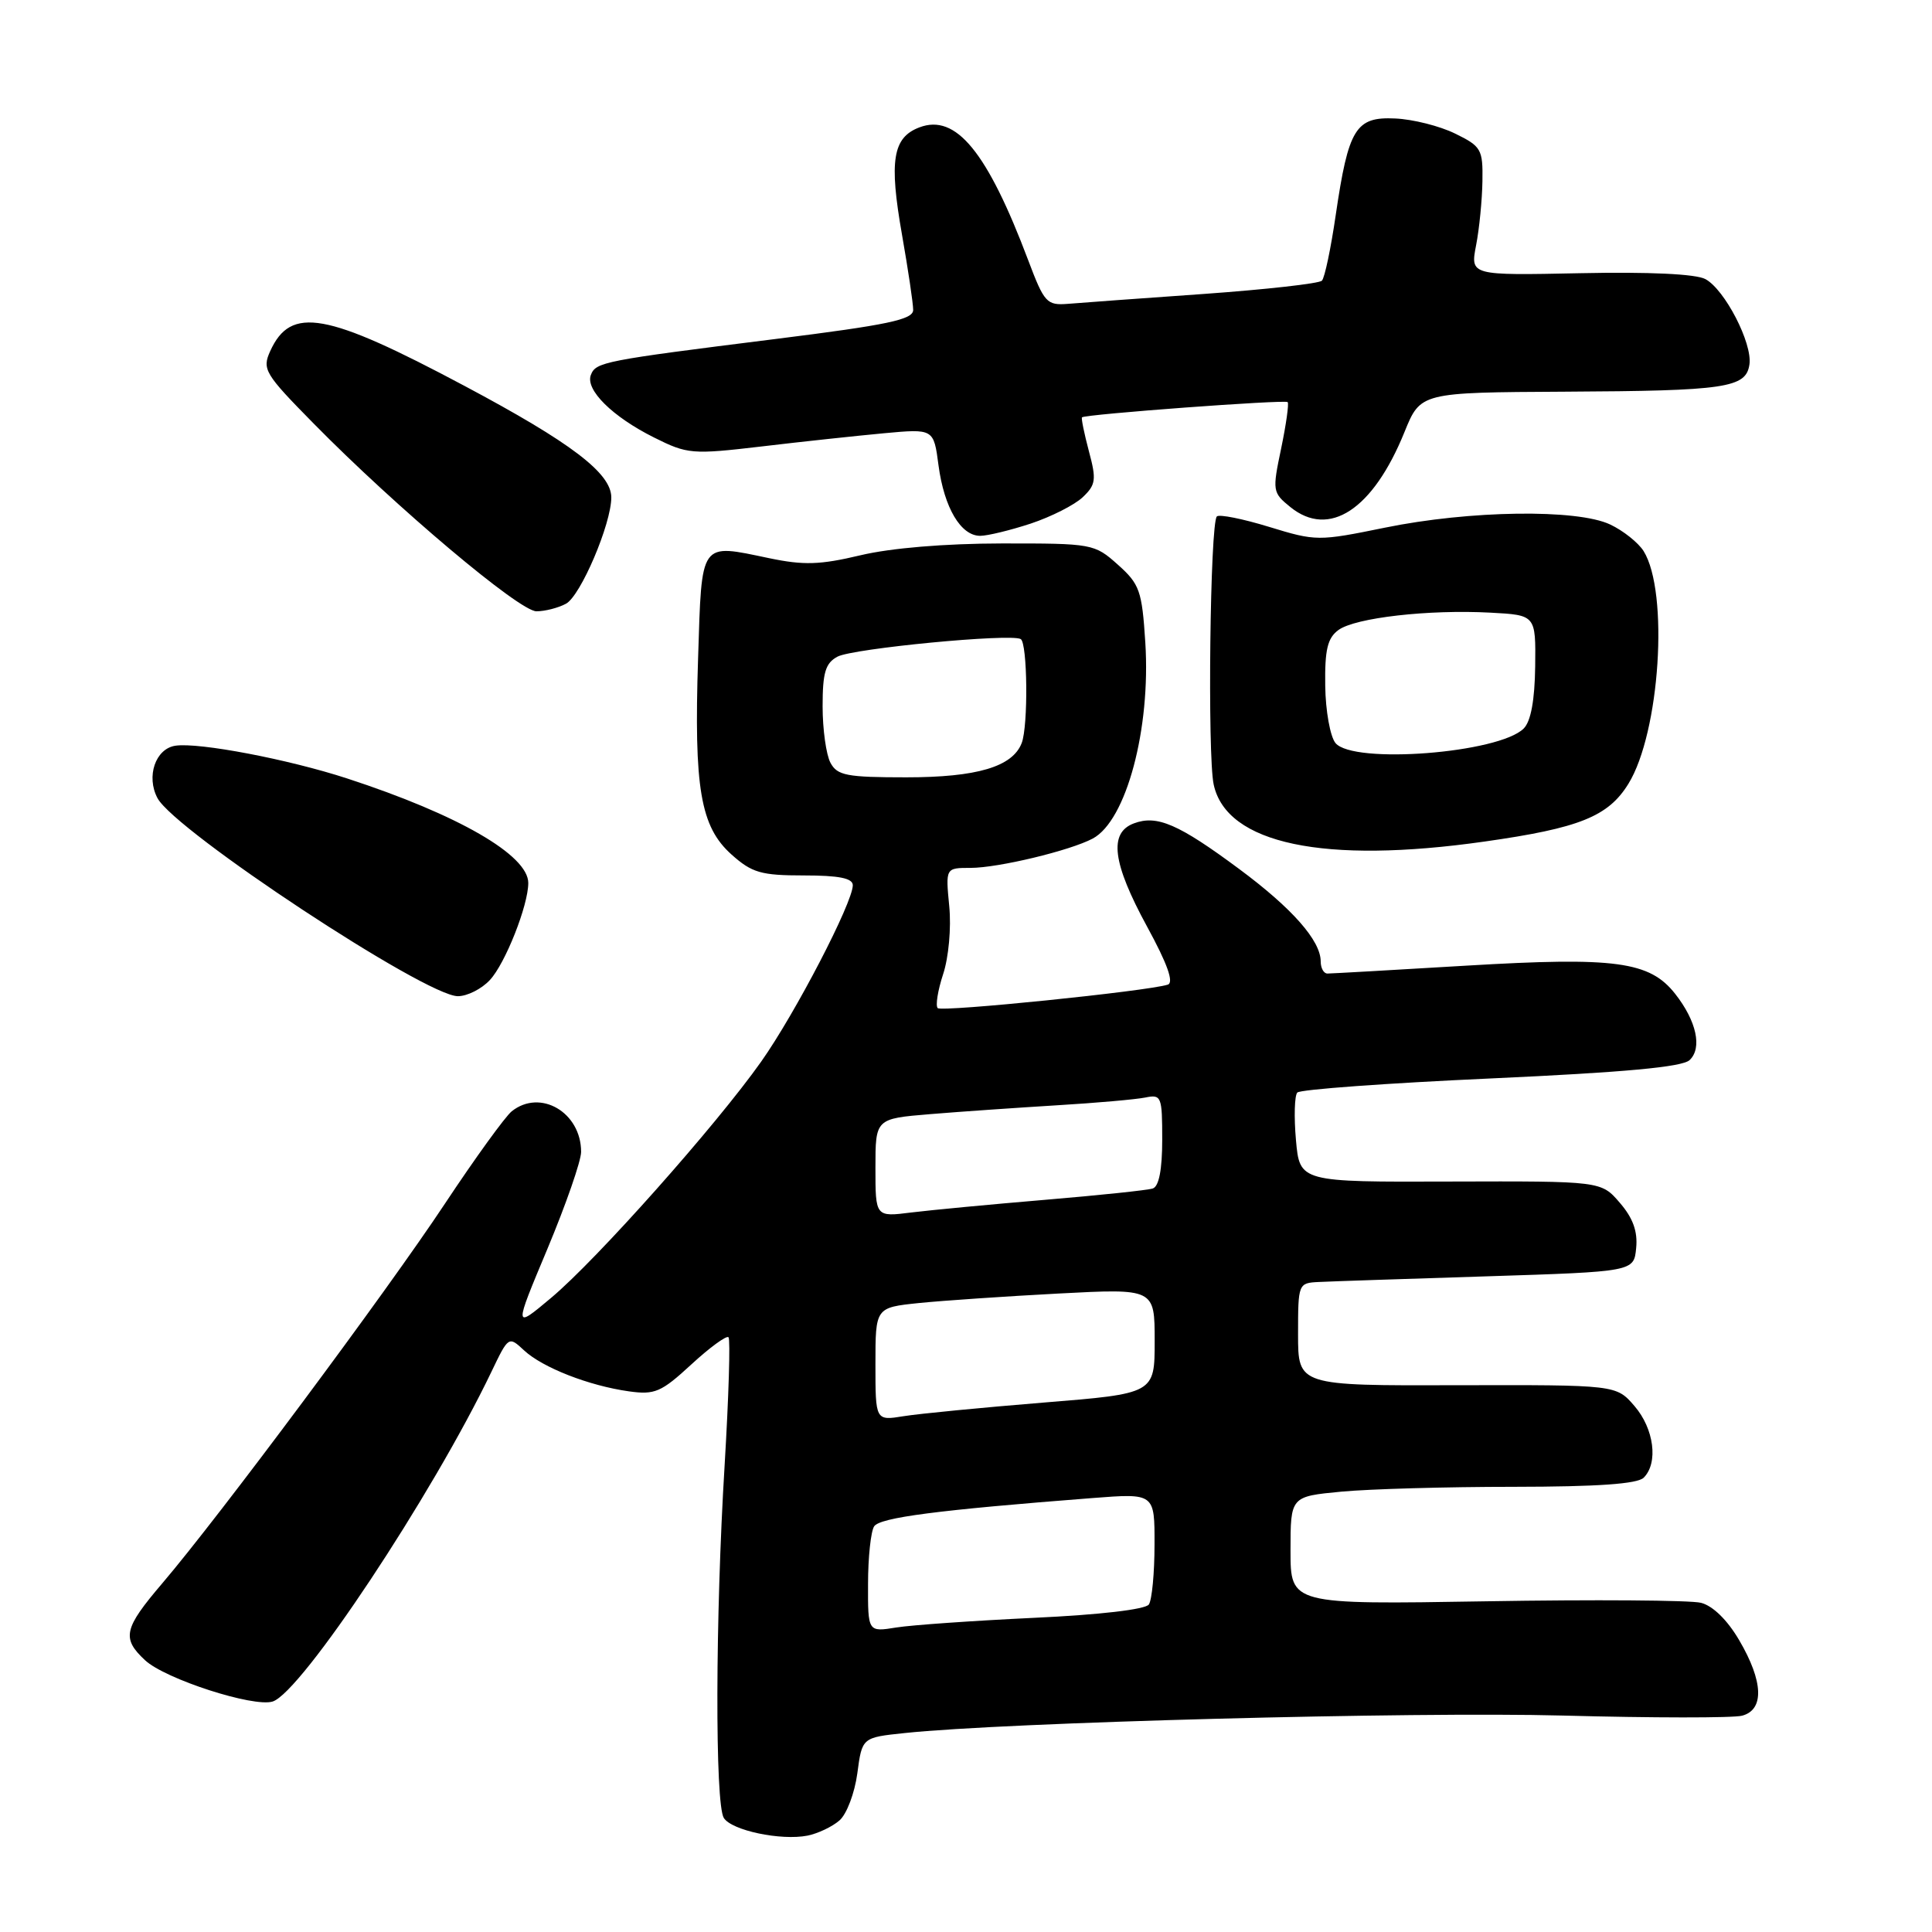 <?xml version="1.0" encoding="UTF-8" standalone="no"?>
<!DOCTYPE svg PUBLIC "-//W3C//DTD SVG 1.1//EN" "http://www.w3.org/Graphics/SVG/1.1/DTD/svg11.dtd" >
<svg xmlns="http://www.w3.org/2000/svg" xmlns:xlink="http://www.w3.org/1999/xlink" version="1.1" viewBox="0 0 256 256">
 <g >
 <path fill="currentColor"
d=" M 111.23 241.22 C 112.19 240.40 113.25 237.58 113.60 234.98 C 114.23 230.23 114.23 230.23 119.86 229.64 C 133.21 228.22 187.25 226.79 207.08 227.32 C 218.94 227.64 229.63 227.65 230.83 227.34 C 233.80 226.56 233.66 222.80 230.46 217.35 C 228.90 214.67 226.96 212.78 225.39 212.38 C 224.00 212.03 211.19 211.94 196.93 212.18 C 171.00 212.61 171.00 212.61 171.00 205.45 C 171.00 198.29 171.00 198.29 177.75 197.65 C 181.46 197.30 191.72 197.01 200.55 197.01 C 211.69 197.00 216.97 196.63 217.80 195.80 C 219.76 193.84 219.17 189.31 216.58 186.31 C 214.16 183.50 214.16 183.50 193.08 183.55 C 172.00 183.61 172.00 183.61 172.00 176.80 C 172.00 170.08 172.03 170.00 174.75 169.87 C 176.26 169.79 186.28 169.46 197.00 169.12 C 216.50 168.50 216.50 168.50 216.80 165.37 C 217.02 163.17 216.37 161.38 214.63 159.37 C 212.16 156.50 212.16 156.50 192.19 156.56 C 172.22 156.63 172.22 156.63 171.72 151.06 C 171.45 148.00 171.53 145.17 171.90 144.77 C 172.26 144.36 183.80 143.52 197.53 142.90 C 215.27 142.09 222.90 141.39 223.88 140.47 C 225.58 138.87 224.80 135.29 221.97 131.69 C 218.59 127.39 214.06 126.78 194.36 127.95 C 184.69 128.53 176.38 129.00 175.89 129.00 C 175.40 129.00 175.00 128.28 175.00 127.40 C 175.00 124.64 171.23 120.36 164.19 115.14 C 156.17 109.19 153.31 107.95 150.25 109.10 C 146.89 110.35 147.40 114.35 152.00 122.79 C 154.69 127.72 155.57 130.20 154.74 130.47 C 152.04 131.34 124.79 134.12 124.25 133.58 C 123.94 133.27 124.26 131.24 124.97 129.08 C 125.70 126.87 126.06 122.94 125.78 120.08 C 125.29 115.00 125.29 115.00 128.60 115.00 C 132.28 115.00 141.80 112.71 144.80 111.11 C 149.24 108.73 152.49 96.59 151.76 85.14 C 151.32 78.26 151.01 77.40 148.12 74.82 C 145.02 72.05 144.75 72.00 132.73 72.01 C 125.19 72.02 118.01 72.62 114.00 73.58 C 108.66 74.85 106.51 74.92 101.91 73.96 C 92.66 72.03 93.00 71.55 92.50 87.23 C 91.94 104.46 92.81 109.54 96.93 113.23 C 99.64 115.65 100.84 116.00 106.52 116.00 C 111.18 116.00 113.00 116.37 113.00 117.30 C 113.00 119.60 105.37 134.29 100.86 140.67 C 94.89 149.12 79.07 166.91 73.03 171.97 C 68.07 176.13 68.07 176.13 72.54 165.47 C 74.99 159.61 77.00 153.83 77.00 152.63 C 77.00 147.40 71.60 144.23 67.81 147.25 C 66.95 147.94 62.96 153.45 58.95 159.50 C 51.18 171.23 29.00 201.01 21.51 209.79 C 16.39 215.79 16.10 217.08 19.22 219.99 C 21.89 222.48 33.59 226.26 36.13 225.46 C 39.94 224.25 57.27 198.13 65.12 181.76 C 67.38 177.04 67.40 177.03 69.44 178.93 C 71.90 181.22 78.05 183.62 83.33 184.36 C 86.76 184.84 87.61 184.48 91.60 180.80 C 94.04 178.55 96.26 176.93 96.53 177.19 C 96.79 177.46 96.56 185.06 96.02 194.09 C 94.78 214.33 94.73 239.02 95.91 240.89 C 96.96 242.55 103.48 243.92 107.00 243.23 C 108.38 242.95 110.28 242.05 111.23 241.22 Z  M 64.91 129.86 C 66.95 127.68 70.00 119.96 70.00 117.00 C 70.00 113.31 60.71 107.95 46.00 103.15 C 38.22 100.61 26.37 98.35 23.25 98.81 C 20.60 99.20 19.34 102.89 20.87 105.76 C 23.21 110.12 56.39 132.00 60.67 132.00 C 61.91 132.00 63.82 131.04 64.91 129.86 Z  M 196.71 111.51 C 209.28 109.73 213.10 108.19 215.77 103.86 C 219.95 97.10 221.17 78.44 217.78 73.01 C 217.08 71.91 215.10 70.32 213.36 69.50 C 208.98 67.42 194.73 67.62 183.50 69.92 C 174.68 71.72 174.38 71.72 168.15 69.81 C 164.66 68.74 161.55 68.12 161.24 68.43 C 160.34 69.33 159.98 100.10 160.82 103.96 C 162.52 111.82 175.44 114.54 196.71 111.51 Z  M 74.99 80.00 C 76.93 78.97 81.00 69.42 81.00 65.91 C 81.00 62.70 75.67 58.65 61.60 51.16 C 43.19 41.35 38.54 40.52 35.81 46.51 C 34.71 48.93 35.05 49.51 41.57 56.13 C 52.52 67.26 68.83 81.00 71.08 81.00 C 72.21 81.00 73.97 80.55 74.99 80.00 Z  M 136.57 69.38 C 139.28 68.48 142.38 66.91 143.46 65.89 C 145.21 64.23 145.30 63.56 144.28 59.77 C 143.66 57.43 143.25 55.42 143.37 55.30 C 143.78 54.89 170.26 52.93 170.62 53.28 C 170.81 53.48 170.42 56.24 169.76 59.42 C 168.58 65.04 168.61 65.27 170.98 67.19 C 176.12 71.35 181.93 67.54 186.10 57.25 C 188.23 52.00 188.23 52.00 207.37 51.90 C 228.70 51.79 231.36 51.40 231.81 48.29 C 232.22 45.48 228.54 38.36 225.97 36.98 C 224.70 36.30 218.51 36.01 209.38 36.20 C 194.82 36.50 194.82 36.50 195.59 32.50 C 196.02 30.30 196.39 26.48 196.43 24.00 C 196.50 19.78 196.27 19.39 192.81 17.70 C 190.78 16.70 187.21 15.80 184.87 15.70 C 179.63 15.45 178.68 17.01 176.99 28.50 C 176.35 32.90 175.53 36.81 175.16 37.19 C 174.80 37.57 167.75 38.36 159.50 38.95 C 151.25 39.53 143.15 40.12 141.51 40.26 C 138.70 40.48 138.37 40.12 136.25 34.50 C 130.82 20.10 126.67 15.03 121.82 16.88 C 118.29 18.22 117.79 21.28 119.52 31.10 C 120.33 35.72 121.00 40.20 121.00 41.07 C 121.00 42.35 117.67 43.05 102.75 44.92 C 79.92 47.78 78.95 47.97 78.29 49.69 C 77.54 51.65 81.15 55.22 86.66 57.97 C 91.10 60.19 91.69 60.24 100.90 59.16 C 106.18 58.53 113.47 57.75 117.11 57.41 C 123.72 56.80 123.72 56.80 124.36 61.68 C 125.11 67.28 127.31 71.00 129.88 71.00 C 130.85 71.00 133.86 70.27 136.57 69.38 Z  M 115.02 209.88 C 115.02 206.37 115.39 202.94 115.82 202.26 C 116.56 201.08 124.22 200.09 144.75 198.50 C 153.00 197.86 153.00 197.86 152.98 204.68 C 152.98 208.43 152.64 211.99 152.23 212.60 C 151.79 213.26 145.69 213.97 137.02 214.37 C 129.05 214.75 120.84 215.32 118.77 215.65 C 115.00 216.26 115.00 216.26 115.02 209.88 Z  M 116.00 180.76 C 116.00 173.26 116.00 173.26 121.75 172.66 C 124.91 172.34 133.24 171.77 140.25 171.40 C 153.00 170.73 153.00 170.73 153.00 177.69 C 153.00 184.66 153.00 184.66 138.25 185.85 C 130.14 186.51 121.81 187.32 119.75 187.65 C 116.00 188.26 116.00 188.26 116.00 180.76 Z  M 116.00 154.75 C 116.00 148.23 116.00 148.23 123.25 147.63 C 127.24 147.30 134.78 146.78 140.00 146.46 C 145.22 146.15 150.51 145.68 151.75 145.43 C 153.89 144.99 154.00 145.27 154.00 151.01 C 154.00 154.96 153.57 157.21 152.75 157.48 C 152.06 157.71 145.65 158.38 138.50 158.98 C 131.35 159.58 123.36 160.34 120.75 160.66 C 116.00 161.26 116.00 161.26 116.00 154.75 Z  M 110.04 101.07 C 109.47 100.00 109.00 96.64 109.00 93.60 C 109.00 89.12 109.37 87.87 110.97 87.01 C 113.02 85.92 133.93 83.91 135.25 84.68 C 136.15 85.21 136.26 96.17 135.38 98.46 C 134.17 101.60 129.46 103.00 120.08 103.00 C 112.20 103.00 110.94 102.76 110.04 101.07 Z  M 176.96 98.46 C 176.26 97.61 175.64 94.19 175.60 90.87 C 175.53 86.10 175.90 84.54 177.35 83.48 C 179.58 81.85 189.33 80.74 197.50 81.18 C 203.50 81.50 203.50 81.50 203.42 88.30 C 203.36 92.78 202.85 95.58 201.90 96.53 C 198.62 99.80 179.32 101.30 176.96 98.46 Z "/>
</g>
</svg>
